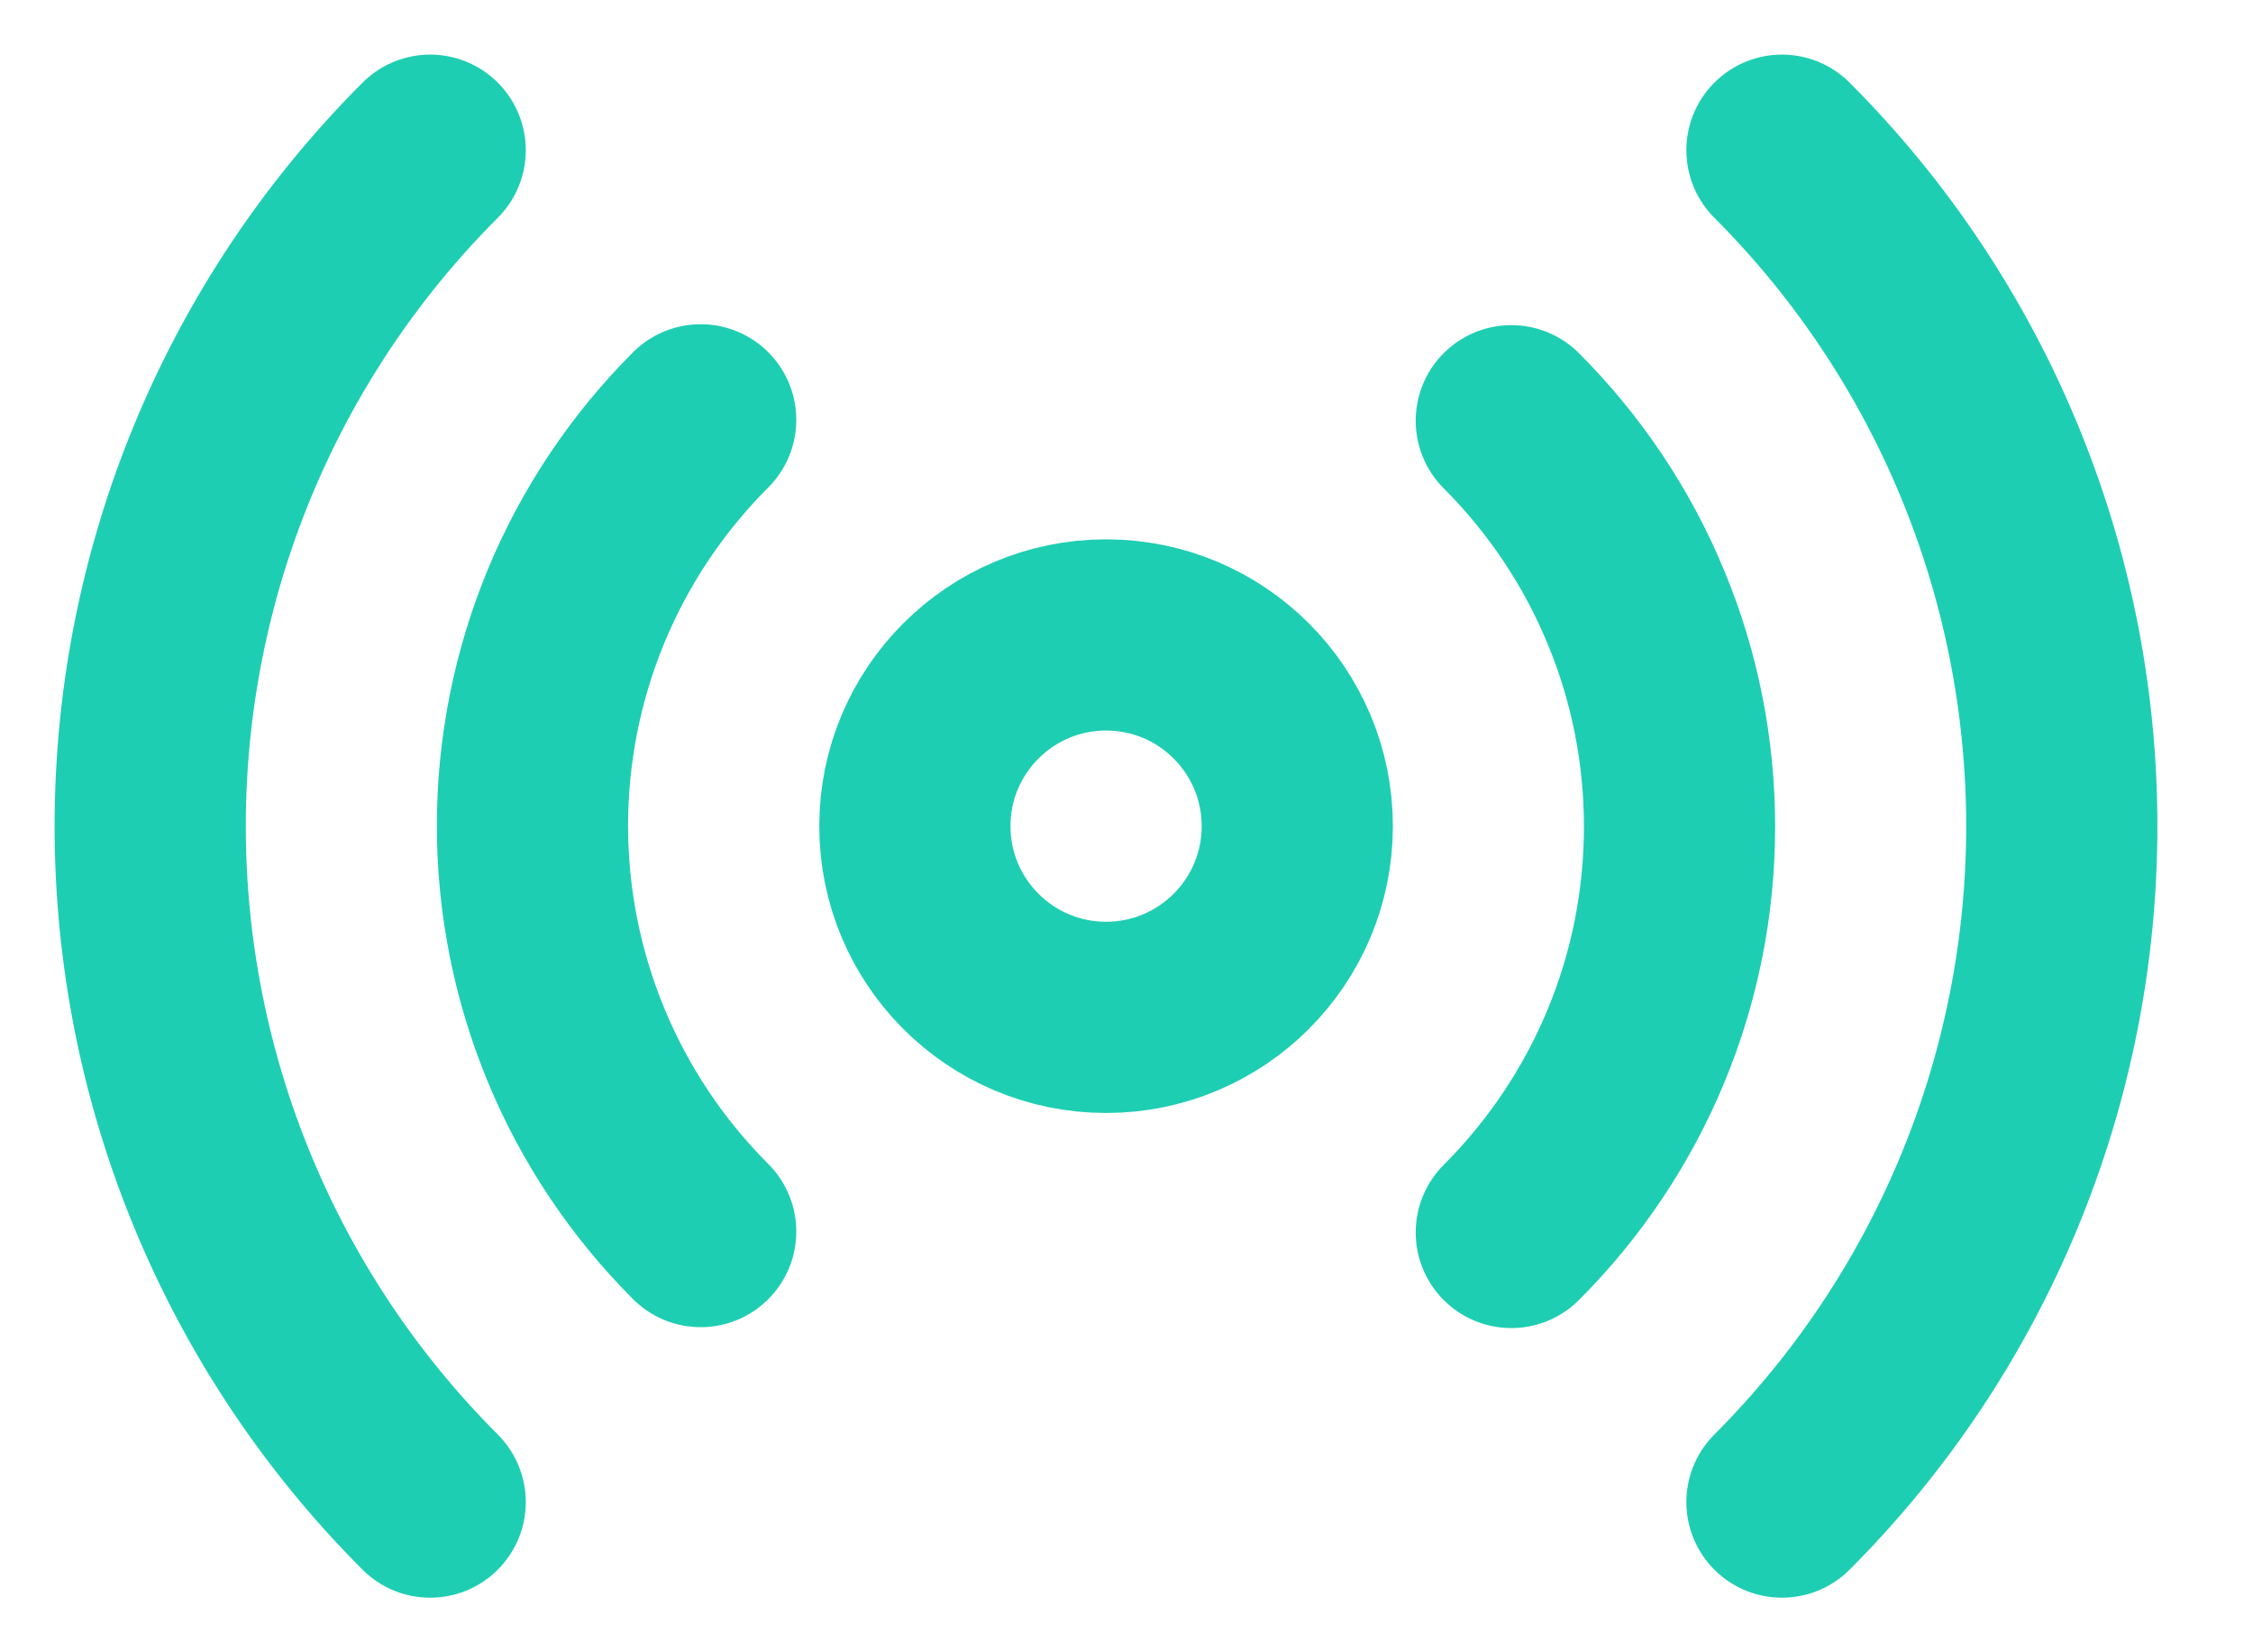 <svg width="15" height="11" viewBox="0 0 15 11" fill="none" xmlns="http://www.w3.org/2000/svg">
<path d="M7.364 6.773C8.067 6.773 8.637 6.203 8.637 5.5C8.637 4.797 8.067 4.227 7.364 4.227C6.661 4.227 6.091 4.797 6.091 5.5C6.091 6.203 6.661 6.773 7.364 6.773Z" stroke="#1ECEB2" stroke-width="1.273" stroke-linecap="round" stroke-linejoin="round"/>
<path d="M10.062 2.801C10.417 3.156 10.699 3.577 10.891 4.041C11.084 4.504 11.182 5.001 11.182 5.503C11.182 6.005 11.084 6.502 10.891 6.966C10.699 7.429 10.417 7.85 10.062 8.205M4.665 8.199C4.31 7.844 4.028 7.423 3.836 6.959C3.644 6.496 3.545 5.999 3.545 5.497C3.545 4.995 3.644 4.498 3.836 4.034C4.028 3.571 4.31 3.15 4.665 2.795M11.864 1C13.057 2.194 13.727 3.812 13.727 5.5C13.727 7.188 13.057 8.806 11.864 10M2.864 10C1.67 8.806 1 7.188 1 5.5C1 3.812 1.67 2.194 2.864 1" stroke="#1ECEB2" stroke-width="1.273" stroke-linecap="round" stroke-linejoin="round"/>
</svg>

